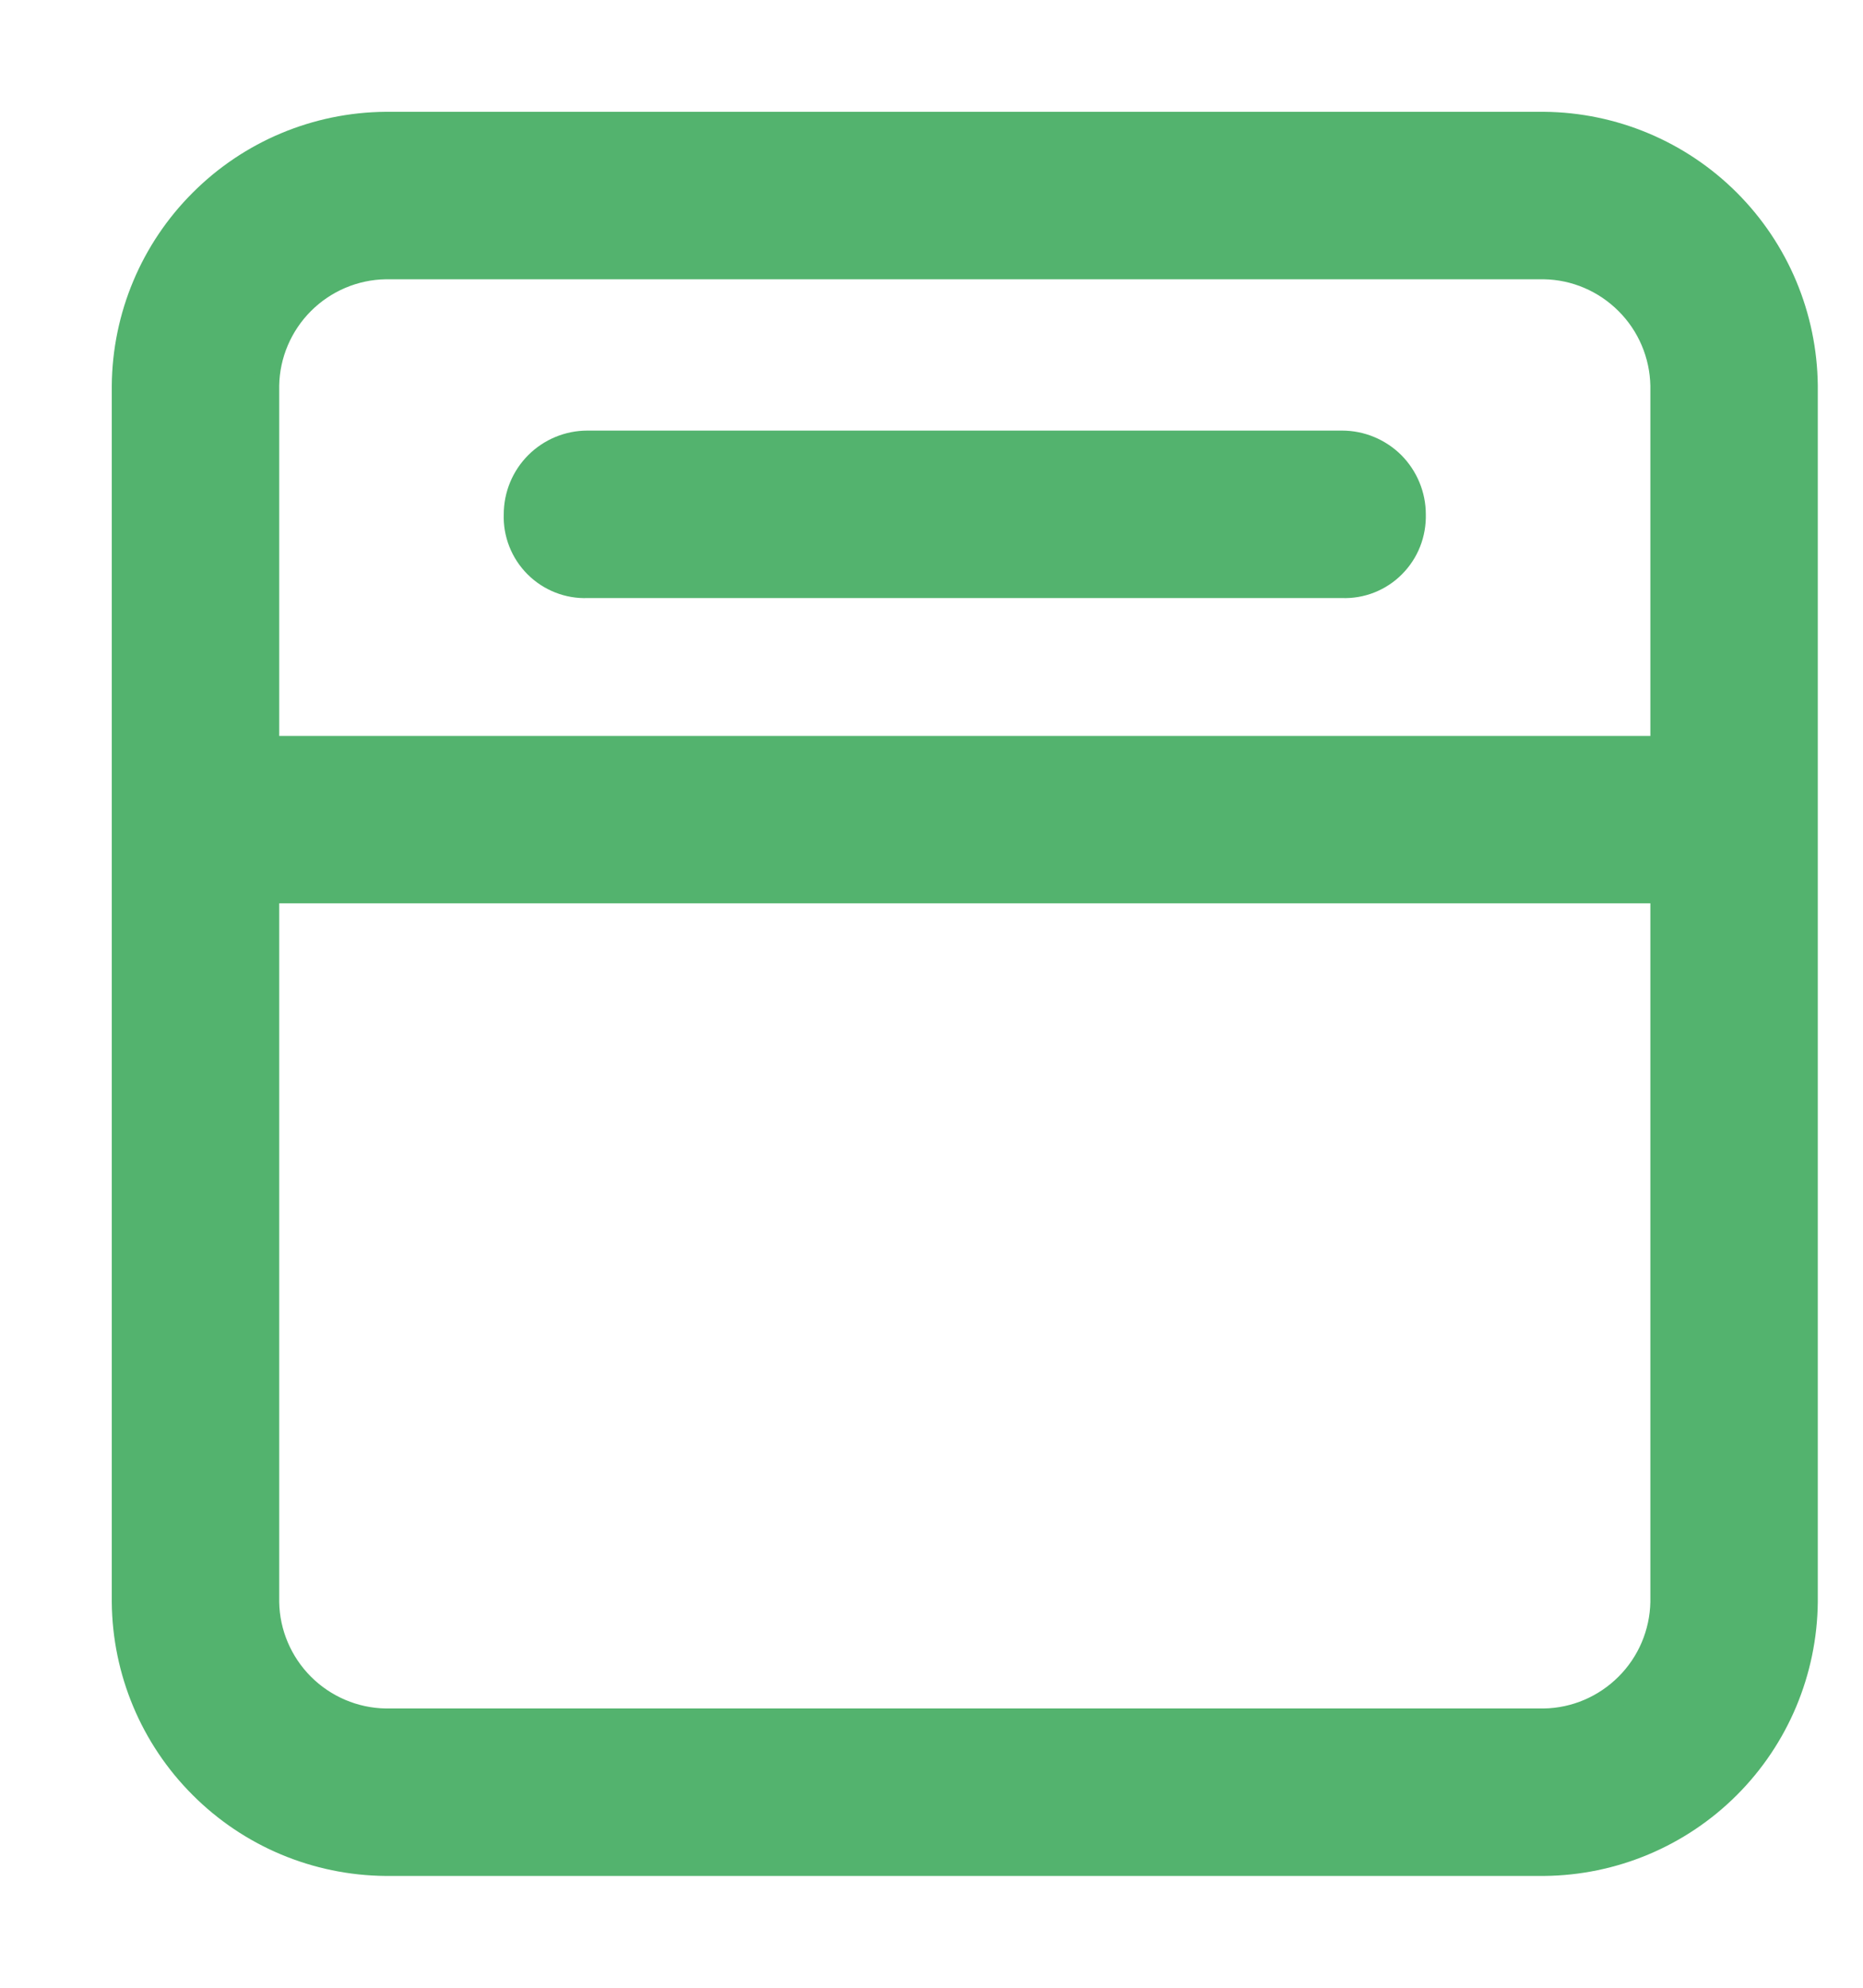 <svg width="15" height="16" viewBox="0 0 15 16" fill="none" xmlns="http://www.w3.org/2000/svg">
<path d="M12.432 1H3.104C2.547 1.005 2.015 1.228 1.622 1.622C1.228 2.015 1.005 2.547 1 3.104V12.896C1.005 13.453 1.228 13.985 1.622 14.378C2.015 14.772 2.547 14.995 3.104 15H12.432C12.988 14.995 13.52 14.772 13.914 14.378C14.307 13.985 14.53 13.453 14.536 12.896V3.104C14.53 2.547 14.307 2.015 13.914 1.622C13.52 1.228 12.988 1.005 12.432 1ZM13.388 12.896C13.383 13.148 13.281 13.389 13.102 13.567C12.924 13.745 12.684 13.848 12.432 13.852H3.104C2.852 13.848 2.611 13.745 2.433 13.567C2.255 13.389 2.152 13.148 2.148 12.896V7.171H13.388V12.896ZM2.148 6.024V3.104C2.152 2.852 2.255 2.611 2.433 2.433C2.611 2.255 2.852 2.152 3.104 2.148H12.432C12.684 2.152 12.924 2.255 13.102 2.433C13.281 2.611 13.383 2.852 13.388 3.104V6.024H2.148Z" fill="#53B36E" stroke="#53B36E" stroke-width="0.2"/>
<path d="M10.806 3.566H4.729C4.577 3.566 4.431 3.627 4.324 3.734C4.216 3.842 4.156 3.988 4.156 4.14C4.153 4.216 4.166 4.292 4.194 4.363C4.222 4.434 4.264 4.498 4.318 4.552C4.372 4.606 4.436 4.648 4.507 4.676C4.578 4.704 4.653 4.717 4.729 4.714H10.806C10.882 4.717 10.958 4.704 11.029 4.676C11.099 4.648 11.164 4.606 11.217 4.552C11.271 4.498 11.313 4.434 11.341 4.363C11.369 4.292 11.382 4.216 11.38 4.14C11.38 3.988 11.319 3.842 11.212 3.734C11.104 3.627 10.958 3.566 10.806 3.566Z" fill="#53B36E" stroke="#53B36E" stroke-width="0.2"/>
</svg>
